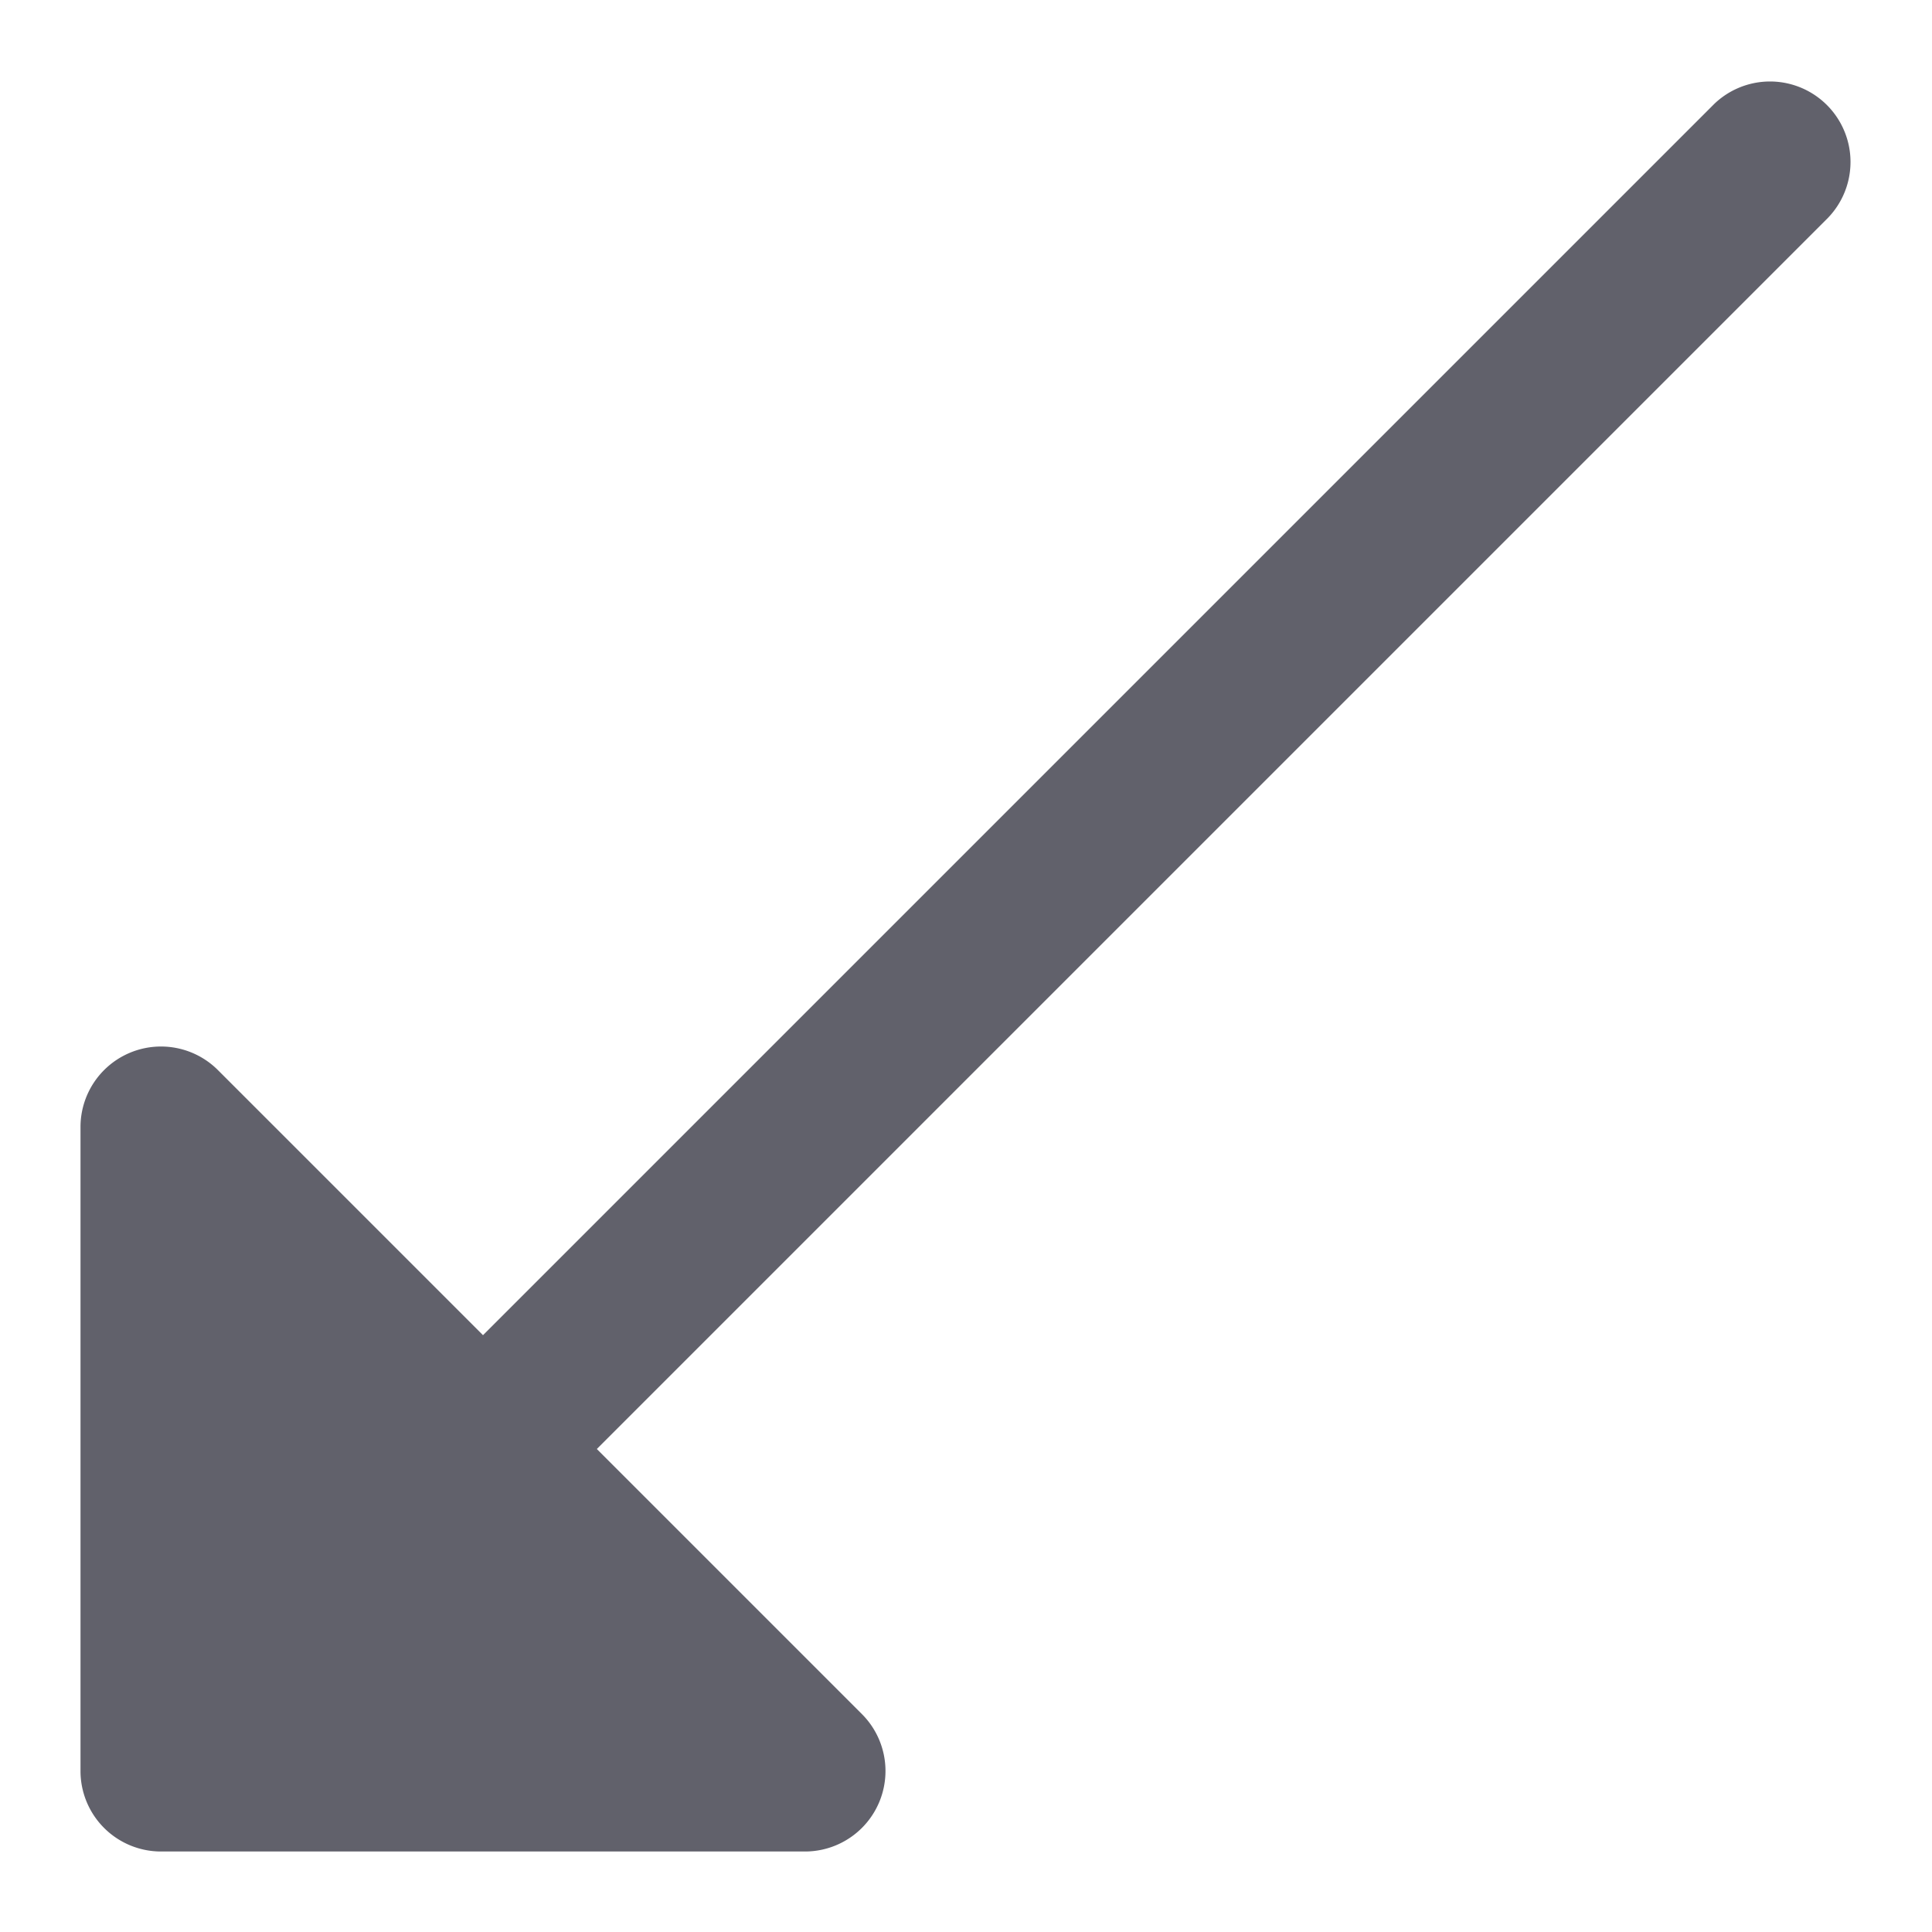 <svg xmlns="http://www.w3.org/2000/svg" height="24" width="24" viewBox="0 0 24 24"><path d="M21.293,1.293,6,16.586,2.707,13.293A1,1,0,0,0,1,14v8a1,1,0,0,0,1,1h8a1,1,0,0,0,.707-1.707L7.414,18,22.707,2.707a1,1,0,0,0-1.414-1.414Z" fill="#61616b"></path></svg>
